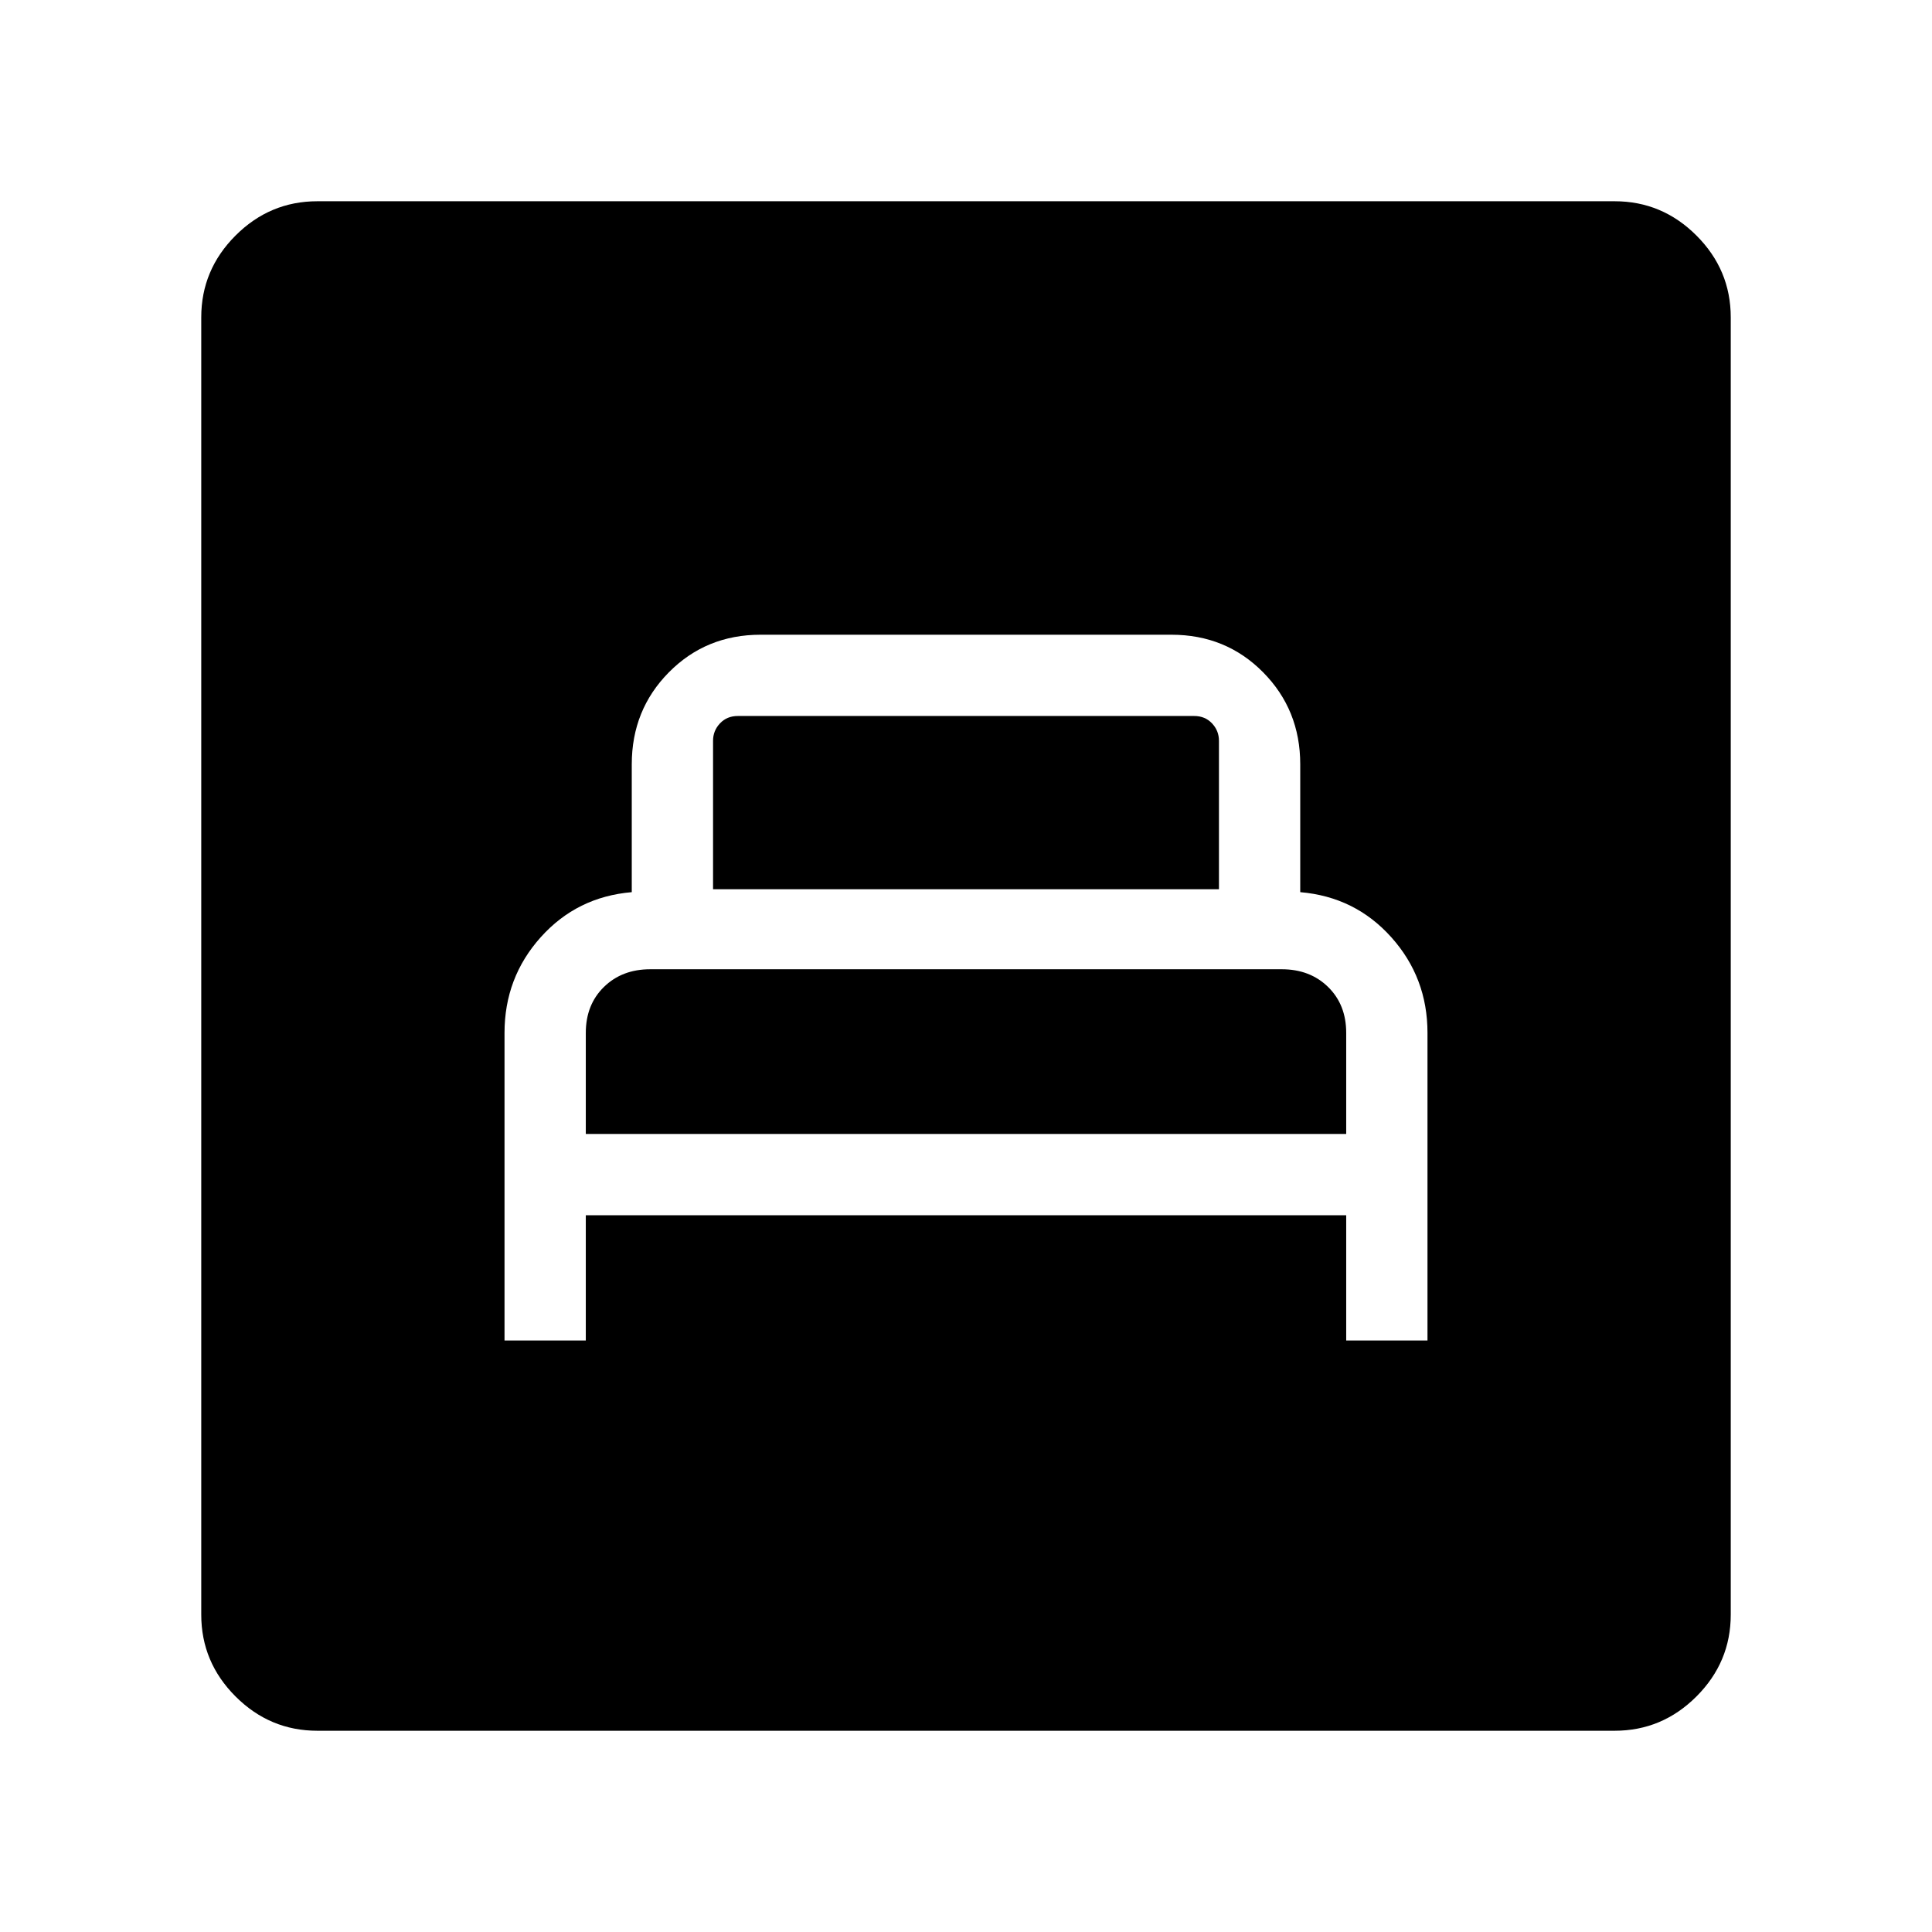 <svg xmlns="http://www.w3.org/2000/svg" width="48" height="48" viewBox="0 -960 960 960"><path d="M250.69-293.92h40.39v-62.23h377.84v62.23h40.39v-152.85q0-27.46-18-47.54-18-20.07-45.23-22.38v-63.54q0-27.08-18.47-45.73-18.46-18.65-45.53-18.65H377.92q-27.07 0-45.53 18.65-18.47 18.65-18.47 45.73v63.54q-27.23 2.31-45.23 22.38-18 20.08-18 47.54v152.85Zm40.39-102.62v-50.23q0-14 9-22.81 9-8.8 23-8.8h313.84q14 0 23 8.8 9 8.81 9 22.81v50.23H291.08Zm63.23-121.61v-73.77q0-5 3.46-8.66 3.46-3.65 8.85-3.65h226.76q5.39 0 8.85 3.65 3.46 3.66 3.46 8.66v73.77H354.31ZM157.69-100q-23.61 0-40.65-17.04T100-157.69v-644.62q0-23.61 17.04-40.65T157.69-860h644.62q23.61 0 40.65 17.04T860-802.31v644.62q0 23.61-17.04 40.65T802.31-100H157.69Z"/></svg>